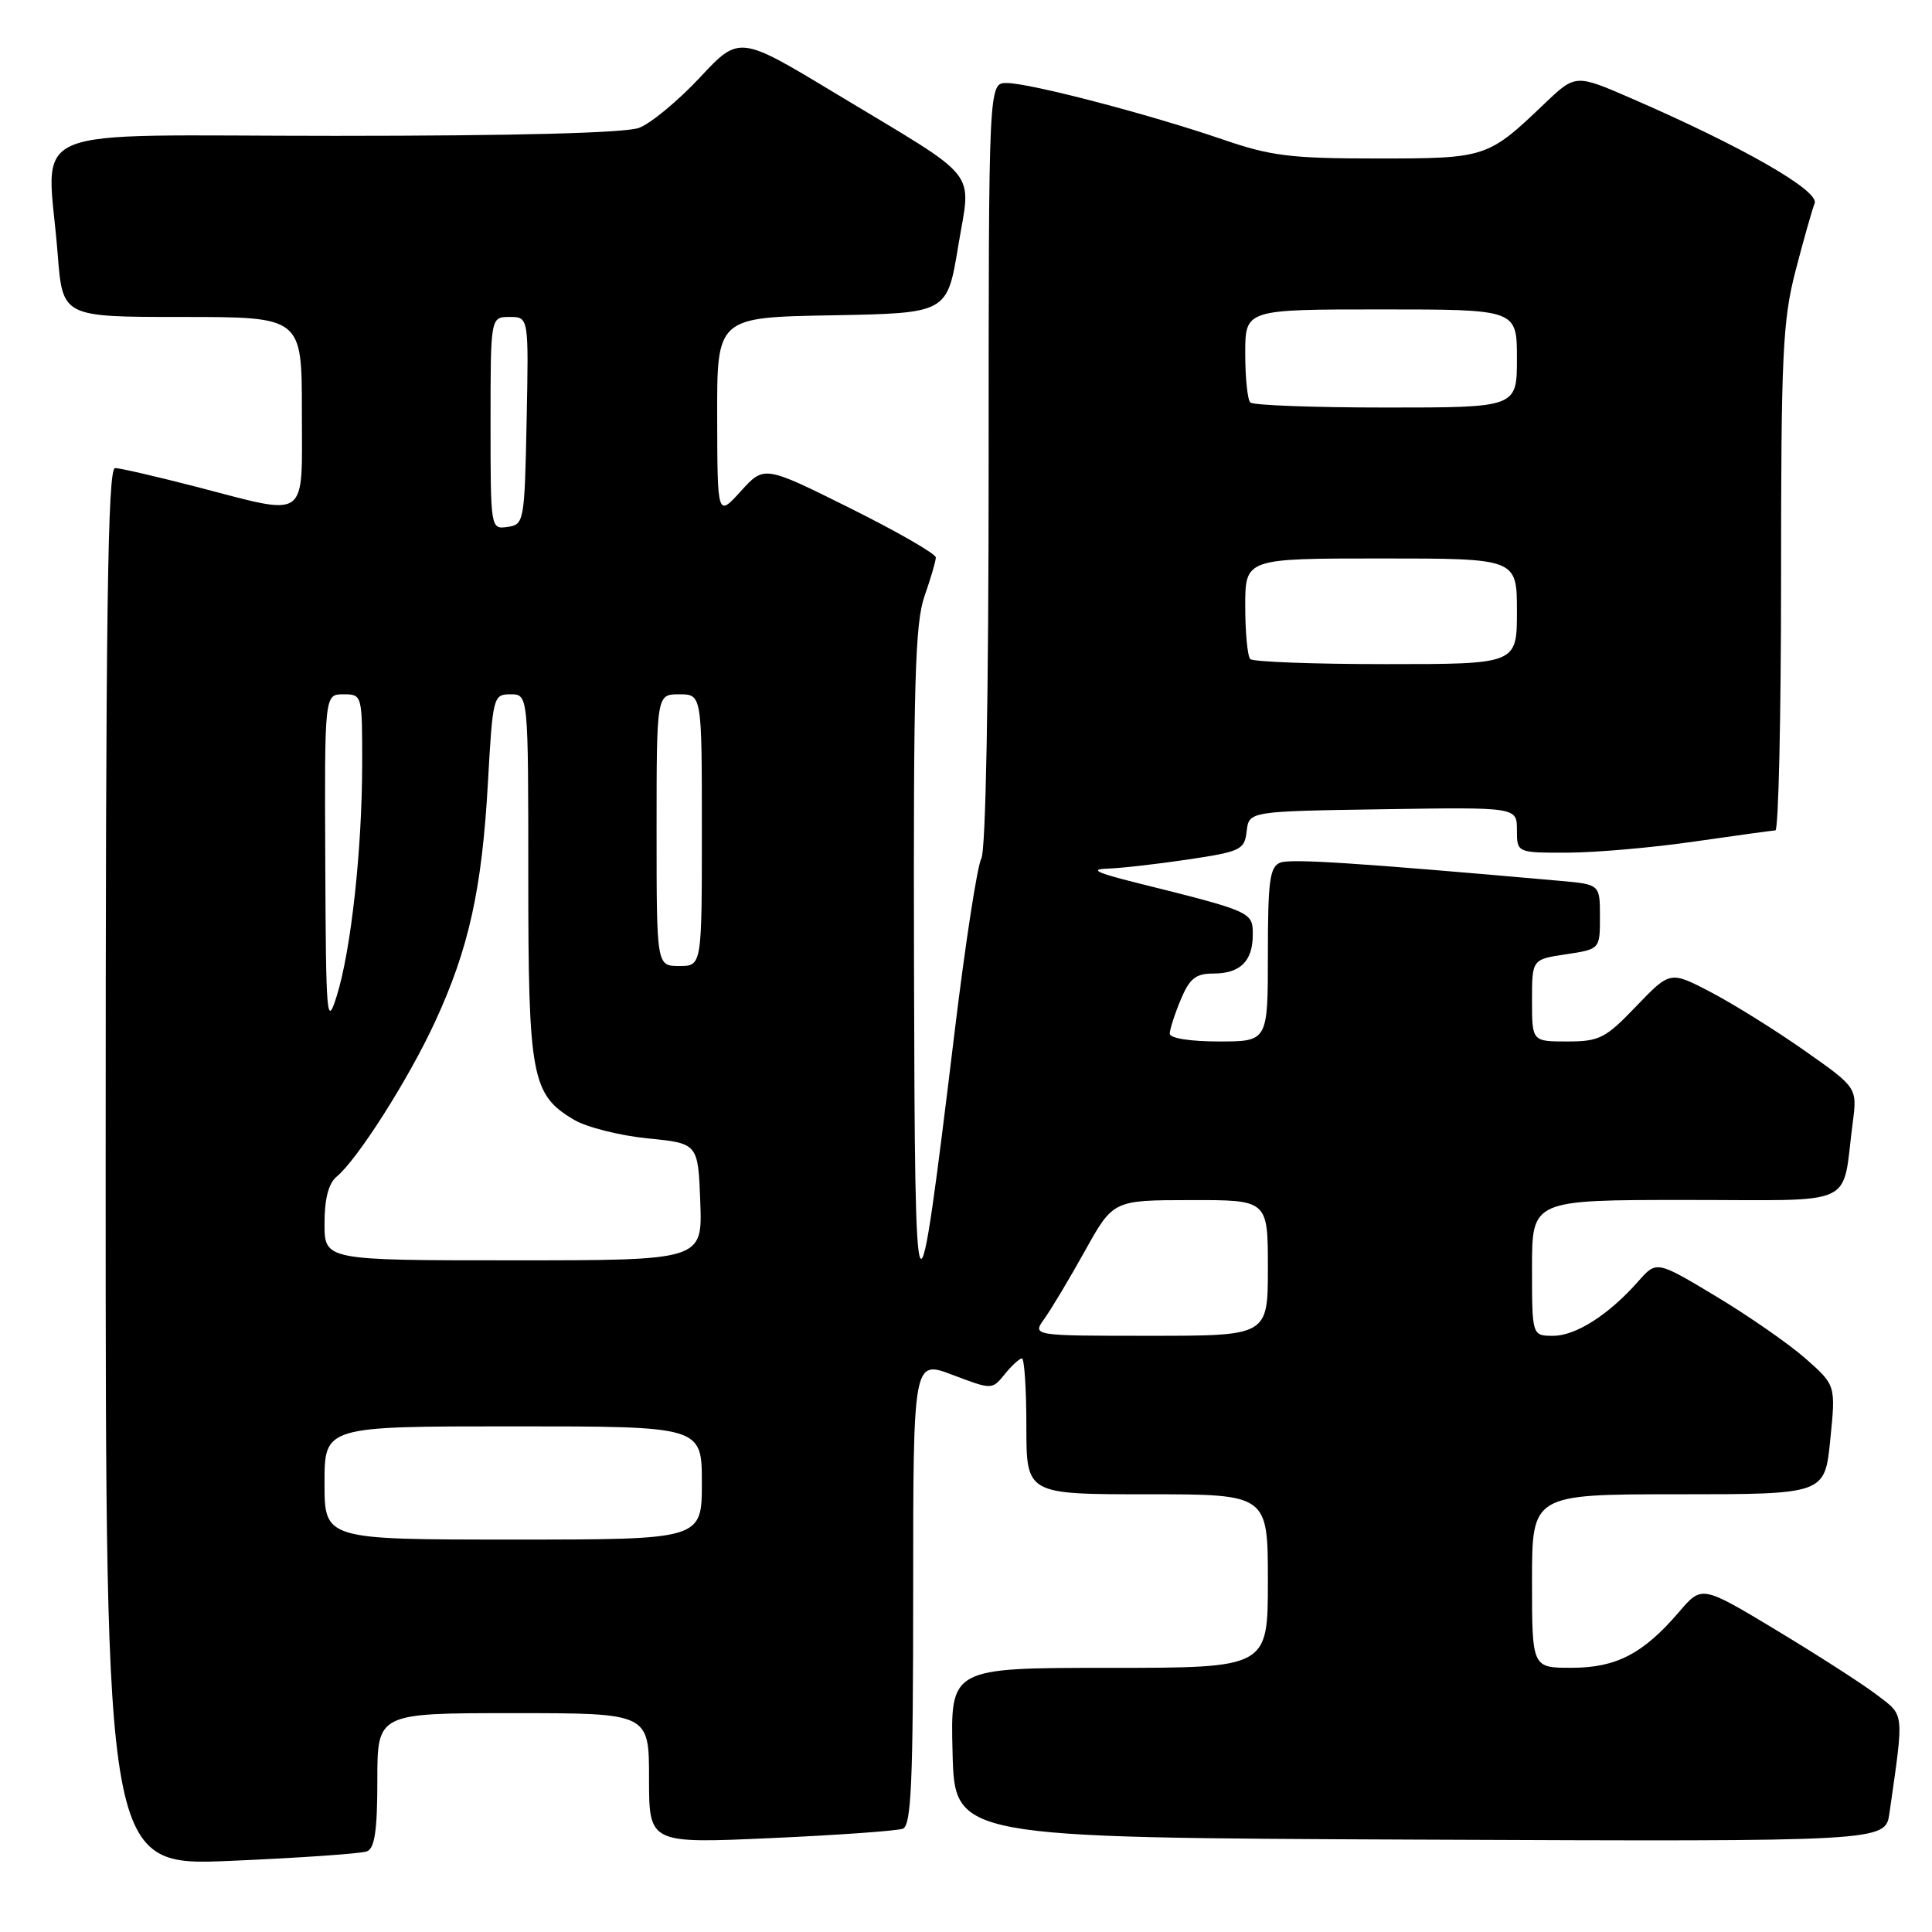 <?xml version="1.0" encoding="UTF-8" standalone="no"?>
<!DOCTYPE svg PUBLIC "-//W3C//DTD SVG 1.1//EN" "http://www.w3.org/Graphics/SVG/1.1/DTD/svg11.dtd" >
<svg xmlns="http://www.w3.org/2000/svg" xmlns:xlink="http://www.w3.org/1999/xlink" version="1.1" viewBox="0 0 256 256">
 <g >
 <path fill="currentColor"
d=" M 48.61 245.32 C 49.65 244.92 50.00 242.56 50.00 235.89 C 50.00 227.00 50.00 227.00 68.00 227.00 C 86.00 227.00 86.00 227.00 86.00 235.64 C 86.00 244.28 86.00 244.28 102.14 243.56 C 111.01 243.16 118.89 242.60 119.64 242.31 C 120.75 241.88 121.00 236.07 121.00 210.99 C 121.00 180.19 121.00 180.19 126.22 182.18 C 131.45 184.16 131.45 184.16 133.14 182.08 C 134.06 180.94 135.09 180.00 135.41 180.00 C 135.73 180.00 136.00 184.05 136.00 189.00 C 136.00 198.00 136.00 198.00 152.00 198.00 C 168.00 198.00 168.00 198.00 168.00 209.50 C 168.00 221.00 168.00 221.00 146.97 221.00 C 125.93 221.00 125.93 221.00 126.22 232.25 C 126.50 243.50 126.50 243.50 188.16 243.76 C 249.82 244.02 249.82 244.02 250.36 240.26 C 252.31 226.61 252.39 227.40 248.68 224.57 C 246.81 223.14 240.82 219.29 235.38 216.01 C 225.50 210.06 225.50 210.06 222.50 213.57 C 217.75 219.12 214.17 220.99 208.25 220.99 C 203.00 221.00 203.00 221.00 203.00 209.50 C 203.00 198.00 203.00 198.00 222.40 198.00 C 241.80 198.00 241.80 198.00 242.52 190.77 C 243.25 183.55 243.25 183.55 239.25 180.02 C 237.06 178.09 231.71 174.37 227.38 171.77 C 219.50 167.04 219.50 167.04 217.09 169.77 C 213.19 174.20 208.81 177.00 205.81 177.00 C 203.00 177.00 203.00 177.00 203.00 168.00 C 203.00 159.00 203.00 159.00 223.42 159.00 C 246.49 159.00 244.00 160.15 245.49 148.81 C 246.10 144.12 246.10 144.12 239.12 139.22 C 235.28 136.52 229.70 133.04 226.72 131.48 C 221.31 128.65 221.31 128.65 216.82 133.32 C 212.74 137.59 211.93 138.00 207.67 138.00 C 203.00 138.00 203.00 138.00 203.00 132.56 C 203.00 127.12 203.00 127.12 207.50 126.45 C 212.00 125.77 212.00 125.77 212.00 121.48 C 212.00 117.19 212.00 117.19 206.75 116.72 C 179.79 114.33 171.06 113.76 169.65 114.30 C 168.25 114.84 168.00 116.68 168.00 126.47 C 168.00 138.00 168.00 138.00 161.50 138.00 C 157.70 138.00 155.00 137.57 155.00 136.97 C 155.00 136.40 155.65 134.38 156.45 132.47 C 157.62 129.66 158.44 129.00 160.75 129.00 C 164.34 129.00 166.00 127.37 166.00 123.84 C 166.00 120.83 165.93 120.80 150.50 116.95 C 145.33 115.66 144.34 115.18 146.71 115.10 C 148.47 115.05 153.29 114.50 157.40 113.89 C 164.41 112.84 164.91 112.61 165.19 110.14 C 165.50 107.50 165.50 107.50 183.25 107.23 C 201.00 106.95 201.00 106.95 201.00 109.98 C 201.00 113.00 201.00 113.00 207.75 112.98 C 211.46 112.97 219.00 112.31 224.50 111.51 C 230.00 110.72 234.84 110.05 235.25 110.03 C 235.66 110.01 236.00 95.00 236.00 76.66 C 236.00 47.06 236.21 42.49 237.91 35.91 C 238.97 31.83 240.11 27.80 240.45 26.94 C 241.11 25.28 230.83 19.39 216.13 13.02 C 208.76 9.82 208.76 9.82 204.63 13.76 C 197.12 20.93 196.91 21.00 182.45 21.00 C 171.02 21.00 168.40 20.68 161.93 18.45 C 152.24 15.13 136.43 11.00 133.39 11.00 C 131.00 11.00 131.00 11.00 131.00 61.51 C 131.00 92.28 130.62 112.71 130.03 113.76 C 129.50 114.72 127.92 124.95 126.52 136.50 C 121.44 178.40 121.23 178.07 121.11 127.88 C 121.02 90.57 121.25 82.55 122.50 79.00 C 123.32 76.66 124.00 74.35 124.00 73.87 C 124.00 73.38 118.88 70.44 112.63 67.33 C 101.26 61.67 101.26 61.67 98.16 65.09 C 95.06 68.50 95.06 68.50 95.03 55.28 C 95.00 42.05 95.00 42.05 110.25 41.78 C 125.50 41.50 125.50 41.50 126.96 32.66 C 128.68 22.21 130.24 24.15 110.73 12.39 C 97.96 4.68 97.96 4.68 92.73 10.28 C 89.85 13.36 86.23 16.36 84.68 16.94 C 82.88 17.62 68.37 18.00 44.43 18.00 C 1.87 18.00 6.28 16.11 7.65 33.75 C 8.30 42.00 8.30 42.00 24.15 42.00 C 40.00 42.00 40.00 42.00 40.00 54.50 C 40.00 69.19 41.10 68.41 26.00 64.50 C 20.77 63.15 15.94 62.03 15.25 62.02 C 14.26 62.00 14.00 81.18 14.00 154.64 C 14.00 247.29 14.00 247.29 30.61 246.57 C 39.75 246.18 47.85 245.61 48.61 245.32 Z  M 43.00 196.50 C 43.00 189.00 43.00 189.00 68.00 189.00 C 93.00 189.00 93.00 189.00 93.00 196.50 C 93.00 204.00 93.00 204.00 68.00 204.00 C 43.00 204.00 43.00 204.00 43.00 196.50 Z  M 138.38 174.75 C 139.27 173.51 141.69 169.47 143.75 165.77 C 147.50 159.03 147.50 159.03 157.75 159.02 C 168.00 159.00 168.00 159.00 168.00 168.00 C 168.00 177.00 168.00 177.00 152.38 177.00 C 136.76 177.00 136.76 177.00 138.38 174.75 Z  M 43.00 162.12 C 43.00 158.86 43.53 156.80 44.61 155.91 C 47.39 153.60 54.12 143.02 57.62 135.45 C 62.12 125.72 63.86 117.85 64.65 103.75 C 65.29 92.28 65.36 92.00 67.65 92.00 C 70.00 92.00 70.00 92.00 70.00 116.10 C 70.00 142.73 70.44 145.06 76.07 148.38 C 77.74 149.37 82.12 150.47 85.80 150.84 C 92.50 151.50 92.50 151.50 92.79 159.25 C 93.08 167.00 93.08 167.00 68.04 167.00 C 43.00 167.00 43.00 167.00 43.00 162.12 Z  M 43.10 114.25 C 43.00 92.00 43.00 92.00 45.50 92.00 C 47.99 92.00 48.00 92.05 47.99 101.25 C 47.98 112.57 46.51 125.97 44.61 132.00 C 43.30 136.19 43.19 134.96 43.10 114.25 Z  M 87.00 110.00 C 87.00 92.00 87.00 92.00 90.00 92.00 C 93.00 92.00 93.00 92.00 93.00 110.00 C 93.00 128.00 93.00 128.00 90.00 128.00 C 87.00 128.00 87.00 128.00 87.00 110.00 Z  M 165.67 87.33 C 165.30 86.97 165.00 83.82 165.00 80.33 C 165.00 74.00 165.00 74.00 183.00 74.00 C 201.00 74.00 201.00 74.00 201.00 81.00 C 201.00 88.00 201.00 88.00 183.67 88.00 C 174.13 88.00 166.03 87.70 165.67 87.33 Z  M 65.00 56.07 C 65.00 42.00 65.00 42.00 67.53 42.00 C 70.06 42.00 70.06 42.00 69.78 55.75 C 69.51 69.15 69.44 69.51 67.25 69.82 C 65.01 70.14 65.00 70.09 65.00 56.07 Z  M 165.67 53.33 C 165.30 52.97 165.00 50.04 165.00 46.83 C 165.00 41.00 165.00 41.00 183.00 41.00 C 201.00 41.00 201.00 41.00 201.00 47.50 C 201.00 54.00 201.00 54.00 183.67 54.00 C 174.13 54.00 166.03 53.70 165.67 53.33 Z "/>
</g>
</svg>
